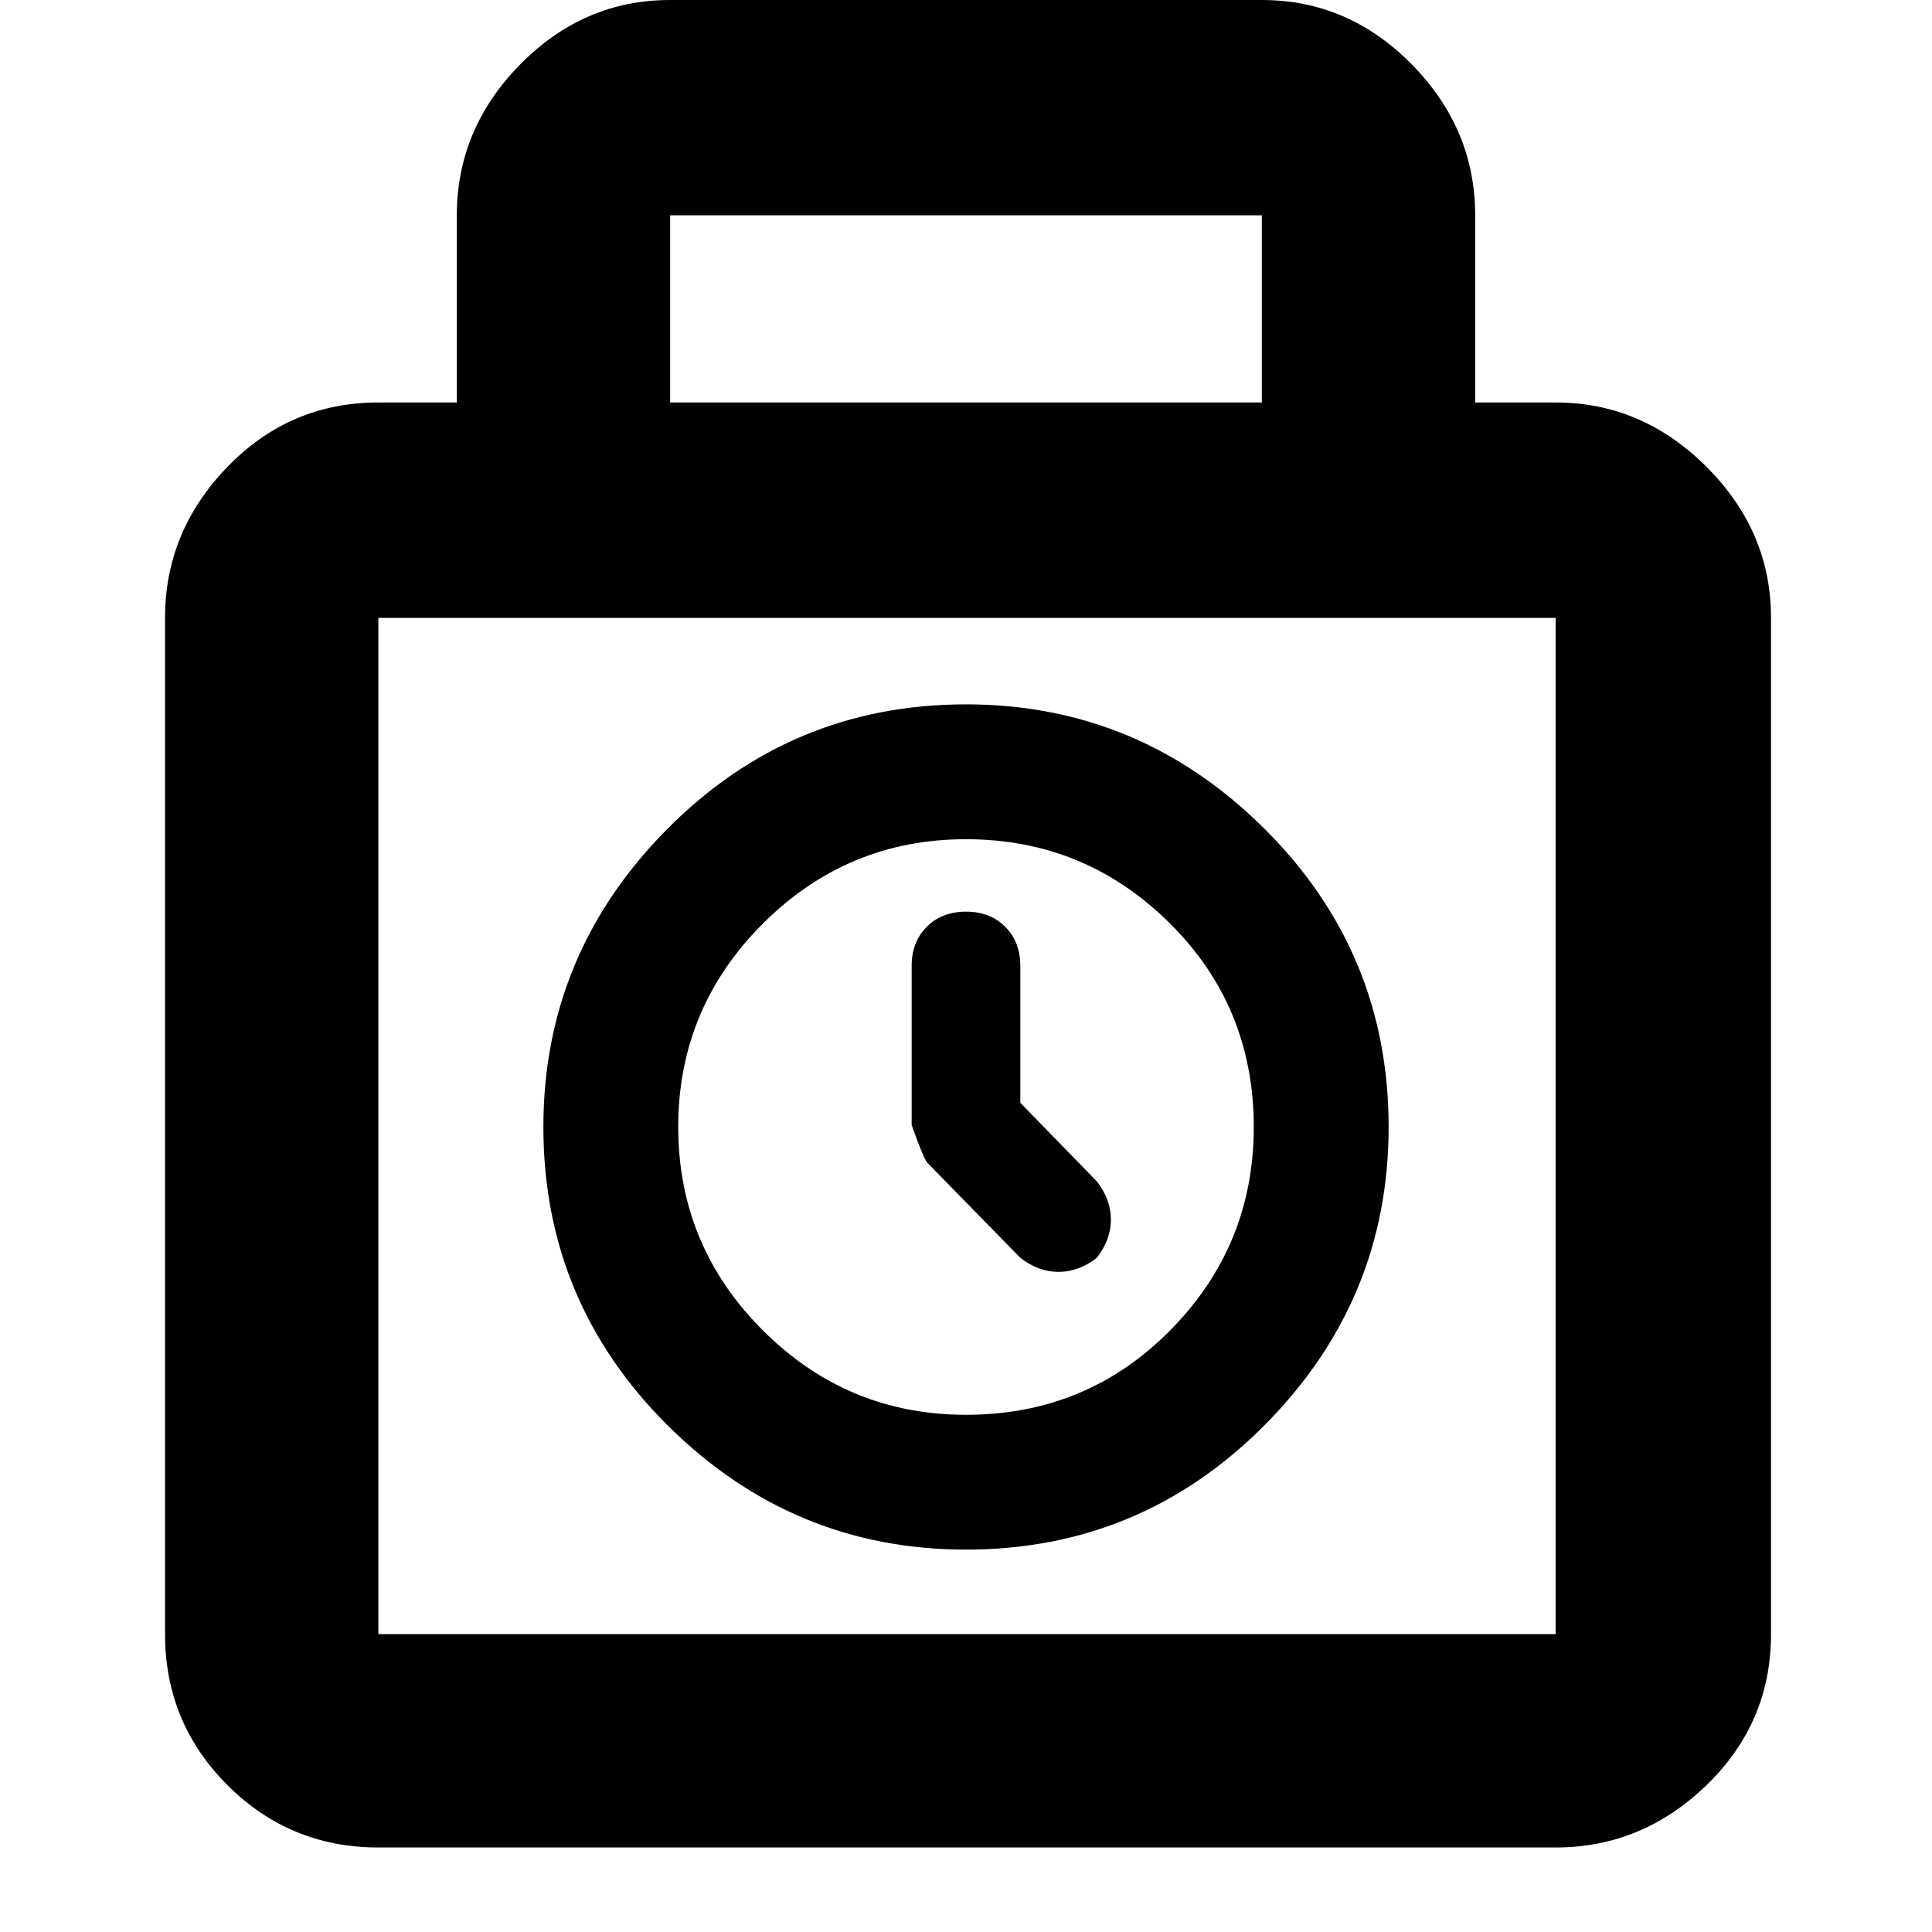 <svg xmlns="http://www.w3.org/2000/svg" height="40" width="40"><path d="M7.833 38.25q-1.833 0-3.125-1.292-1.291-1.291-1.291-3.125V12.792q0-1.792 1.291-3.125Q6 8.333 7.833 8.333h1.625V4.458q0-1.791 1.313-3.125Q12.083 0 13.875 0h12.25q1.792 0 3.104 1.333 1.313 1.334 1.313 3.125v3.875h1.666q1.792 0 3.125 1.334 1.334 1.333 1.334 3.125v21.041q0 1.834-1.334 3.125Q34 38.25 32.208 38.25Zm6.042-29.917h12.25V4.458h-12.25Zm-6.042 25.5h24.375V12.792H7.833v21.041ZM20 32.083q-3.583 0-6.167-2.562-2.583-2.563-2.583-6.188 0-3.583 2.562-6.166 2.563-2.584 6.188-2.584 3.583 0 6.167 2.563 2.583 2.562 2.583 6.187 0 3.584-2.562 6.167-2.563 2.583-6.188 2.583Zm0-2.791q2.5 0 4.229-1.75t1.729-4.209q0-2.5-1.75-4.229T20 17.375q-2.458 0-4.208 1.75t-1.75 4.208q0 2.459 1.75 4.209 1.75 1.75 4.208 1.75Zm1.125-3.25-1.917-1.959q-.083-.083-.333-.791V20q0-.5.313-.812.312-.313.812-.313t.812.313q.313.312.313.812v2.833l1.583 1.625q.292.375.292.792 0 .417-.292.792-.375.291-.791.291-.417 0-.792-.291ZM20 23.333Z"/></svg>